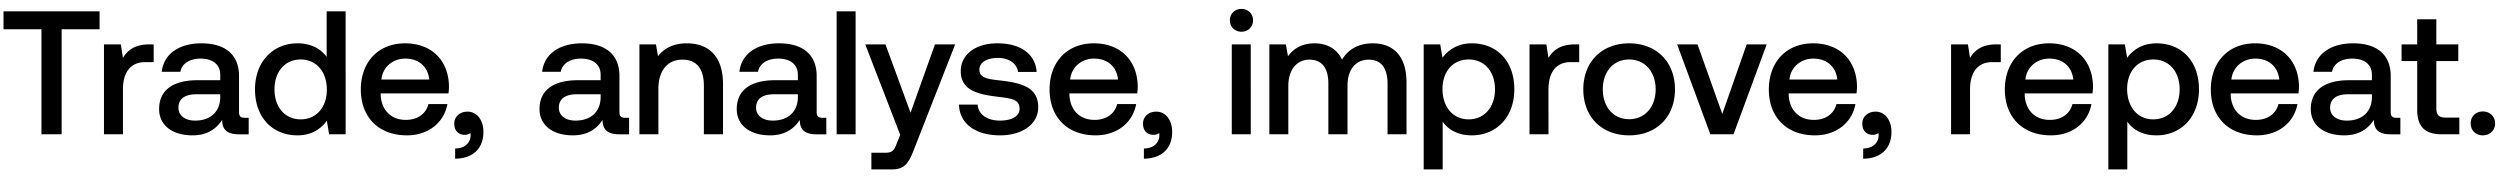 <svg width="242" height="17" viewBox="0 0 242 17" fill="none" xmlns="http://www.w3.org/2000/svg"><path d="M.34 2.834h3.672V13h1.955V2.834h3.672V1.1H.34v1.734zm14.128 1.462c-1.428 0-2.125.578-2.567 1.309l-.204-1.309h-1.632V13h1.836V8.631c0-1.343.527-2.618 2.16-2.618h.815V4.296h-.408zm9.23 7.106c-.373 0-.56-.119-.56-.561V7.356c0-2.057-1.326-3.162-3.638-3.162-2.193 0-3.655 1.054-3.842 2.754h1.802c.136-.765.867-1.275 1.955-1.275 1.207 0 1.904.595 1.904 1.564v.527h-2.193c-2.431 0-3.723 1.003-3.723 2.788 0 1.615 1.326 2.55 3.23 2.55 1.41 0 2.295-.612 2.873-1.496 0 .867.408 1.394 1.598 1.394h.969v-1.598h-.374zm-2.38-1.972c-.016 1.343-.9 2.244-2.43 2.244-1.003 0-1.615-.51-1.615-1.241 0-.884.629-1.309 1.768-1.309h2.278v.306zM31.62 5.503c-.56-.765-1.495-1.309-2.822-1.309-2.363 0-4.114 1.768-4.114 4.454 0 2.788 1.752 4.454 4.114 4.454 1.377 0 2.279-.646 2.84-1.411l.22 1.309h1.599V1.1h-1.837v4.403zm-2.515 6.052c-1.53 0-2.534-1.19-2.534-2.907 0-1.7 1.003-2.89 2.534-2.89 1.53 0 2.533 1.19 2.533 2.924 0 1.683-1.003 2.873-2.534 2.873zm10.277 1.547c2.159 0 3.62-1.309 3.927-3.026h-1.836c-.255.969-1.071 1.53-2.193 1.53-1.445 0-2.38-.969-2.431-2.448v-.119h6.562c.034-.238.05-.476.05-.697-.05-2.55-1.733-4.148-4.25-4.148-2.566 0-4.283 1.785-4.283 4.471 0 2.669 1.717 4.437 4.454 4.437zm-2.465-5.406c.136-1.241 1.139-2.023 2.312-2.023 1.275 0 2.176.731 2.329 2.023h-4.641zm8.348 3.111c-.782 0-1.292.51-1.292 1.156 0 .731.442 1.088 1.003 1.088a.914.914 0 00.56-.17c.018.068.018.153.018.221 0 .595-.425 1.258-1.496 1.275v.986c1.683-.017 2.737-.952 2.737-2.601 0-1.088-.595-1.955-1.53-1.955zm15.257.595c-.374 0-.56-.119-.56-.561V7.356c0-2.057-1.327-3.162-3.639-3.162-2.193 0-3.655 1.054-3.842 2.754h1.802c.136-.765.867-1.275 1.955-1.275 1.207 0 1.904.595 1.904 1.564v.527h-2.193c-2.43 0-3.723 1.003-3.723 2.788 0 1.615 1.326 2.55 3.23 2.55 1.411 0 2.295-.612 2.873-1.496 0 .867.408 1.394 1.598 1.394h.97v-1.598h-.375zm-2.38-1.972c-.017 1.343-.9 2.244-2.43 2.244-1.004 0-1.616-.51-1.616-1.241 0-.884.63-1.309 1.768-1.309h2.278v.306zm8.344-5.236c-1.41 0-2.244.561-2.788 1.241l-.204-1.139h-1.598V13h1.836V8.614c0-1.768.867-2.839 2.33-2.839 1.376 0 2.073.884 2.073 2.533V13h1.853V8.155c0-2.907-1.58-3.961-3.502-3.961zm13.128 7.208c-.374 0-.561-.119-.561-.561V7.356c0-2.057-1.326-3.162-3.638-3.162-2.193 0-3.655 1.054-3.842 2.754h1.802c.136-.765.867-1.275 1.955-1.275 1.207 0 1.904.595 1.904 1.564v.527H75.04c-2.431 0-3.723 1.003-3.723 2.788 0 1.615 1.326 2.55 3.23 2.55 1.41 0 2.295-.612 2.873-1.496 0 .867.408 1.394 1.598 1.394h.969v-1.598h-.374zm-2.38-1.972c-.017 1.343-.901 2.244-2.431 2.244-1.003 0-1.615-.51-1.615-1.241 0-.884.629-1.309 1.768-1.309h2.278v.306zM80.987 13h1.836V1.1h-1.836V13zm6.152.051l-.34.85c-.272.714-.442.884-1.156.884H84.35V16.4h1.972c1.275 0 1.649-.629 2.193-2.04L92.46 4.296h-1.955l-2.363 6.613-2.431-6.613h-1.955l3.383 8.755zm5.693-2.924c.05 1.887 1.649 2.975 3.978 2.975 2.108 0 3.689-1.054 3.689-2.72 0-1.938-1.615-2.346-3.604-2.584-1.258-.136-2.091-.238-2.091-1.054 0-.697.714-1.139 1.802-1.139s1.836.561 1.938 1.36h1.802c-.119-1.785-1.632-2.771-3.774-2.771-2.091-.017-3.57 1.054-3.57 2.703 0 1.802 1.564 2.227 3.553 2.465 1.343.17 2.142.238 2.142 1.173 0 .697-.748 1.139-1.887 1.139-1.326 0-2.108-.646-2.176-1.547h-1.802zm13.221 2.975c2.159 0 3.621-1.309 3.927-3.026h-1.836c-.255.969-1.071 1.53-2.193 1.53-1.445 0-2.38-.969-2.431-2.448v-.119h6.562c.034-.238.051-.476.051-.697-.051-2.55-1.734-4.148-4.25-4.148-2.567 0-4.284 1.785-4.284 4.471 0 2.669 1.717 4.437 4.454 4.437zm-2.465-5.406c.136-1.241 1.139-2.023 2.312-2.023 1.275 0 2.176.731 2.329 2.023h-4.641zm8.348 3.111c-.782 0-1.292.51-1.292 1.156 0 .731.442 1.088 1.003 1.088a.914.914 0 00.561-.17.97.97 0 01.017.221c0 .595-.425 1.258-1.496 1.275v.986c1.683-.017 2.737-.952 2.737-2.601 0-1.088-.595-1.955-1.53-1.955zm8.236-7.735c.629 0 1.122-.459 1.122-1.105 0-.646-.493-1.105-1.122-1.105-.629 0-1.122.459-1.122 1.105 0 .646.493 1.105 1.122 1.105zM119.237 13h1.836V4.296h-1.836V13zm13.649-8.806c-1.428 0-2.414.629-2.975 1.581-.527-1.122-1.547-1.581-2.686-1.581-1.309.017-2.057.595-2.55 1.241l-.204-1.139h-1.598V13h1.836V8.342c0-1.547.782-2.567 2.04-2.567 1.207 0 1.836.799 1.836 2.329V13h1.853V8.291c0-1.564.799-2.516 2.057-2.516 1.19 0 1.819.799 1.819 2.329V13h1.836V7.985c0-2.754-1.462-3.791-3.264-3.791zm9.586 0c-1.36 0-2.261.629-2.839 1.394l-.221-1.292h-1.598V16.4h1.836v-4.624c.544.782 1.479 1.326 2.822 1.326 2.38 0 4.114-1.768 4.114-4.454 0-2.788-1.734-4.454-4.114-4.454zm-.306 7.361c-1.53 0-2.533-1.207-2.533-2.941 0-1.683 1.003-2.856 2.533-2.856s2.55 1.173 2.55 2.89c0 1.7-1.02 2.907-2.55 2.907zm10.294-7.259c-1.428 0-2.125.578-2.567 1.309l-.204-1.309h-1.632V13h1.836V8.631c0-1.343.527-2.618 2.159-2.618h.816V4.296h-.408zm5.24 8.806c2.652 0 4.437-1.785 4.437-4.454 0-2.652-1.785-4.454-4.437-4.454s-4.437 1.802-4.437 4.454c0 2.669 1.785 4.454 4.437 4.454zm0-1.564c-1.547 0-2.55-1.207-2.55-2.89s1.003-2.89 2.55-2.89 2.567 1.207 2.567 2.89-1.02 2.89-2.567 2.89zM165.56 13h2.244l3.213-8.704h-1.938l-2.363 6.732-2.397-6.732h-1.972L165.56 13zm10.119.102c2.159 0 3.621-1.309 3.927-3.026h-1.836c-.255.969-1.071 1.53-2.193 1.53-1.445 0-2.38-.969-2.431-2.448v-.119h6.562c.034-.238.051-.476.051-.697-.051-2.55-1.734-4.148-4.25-4.148-2.567 0-4.284 1.785-4.284 4.471 0 2.669 1.717 4.437 4.454 4.437zm-2.465-5.406c.136-1.241 1.139-2.023 2.312-2.023 1.275 0 2.176.731 2.329 2.023h-4.641zm8.349 3.111c-.782 0-1.292.51-1.292 1.156 0 .731.442 1.088 1.003 1.088a.914.914 0 00.561-.17.97.97 0 01.017.221c0 .595-.425 1.258-1.496 1.275v.986c1.683-.017 2.737-.952 2.737-2.601 0-1.088-.595-1.955-1.53-1.955zm11.704-6.511c-1.428 0-2.125.578-2.567 1.309l-.204-1.309h-1.632V13h1.836V8.631c0-1.343.527-2.618 2.159-2.618h.816V4.296h-.408zm5.256 8.806c2.159 0 3.621-1.309 3.927-3.026h-1.836c-.255.969-1.071 1.53-2.193 1.53-1.445 0-2.38-.969-2.431-2.448v-.119h6.562c.034-.238.051-.476.051-.697-.051-2.55-1.734-4.148-4.25-4.148-2.567 0-4.284 1.785-4.284 4.471 0 2.669 1.717 4.437 4.454 4.437zm-2.465-5.406c.136-1.241 1.139-2.023 2.312-2.023 1.275 0 2.176.731 2.329 2.023h-4.641zm12.688-3.502c-1.36 0-2.261.629-2.839 1.394l-.221-1.292h-1.598V16.4h1.836v-4.624c.544.782 1.479 1.326 2.822 1.326 2.38 0 4.114-1.768 4.114-4.454 0-2.788-1.734-4.454-4.114-4.454zm-.306 7.361c-1.53 0-2.533-1.207-2.533-2.941 0-1.683 1.003-2.856 2.533-2.856s2.55 1.173 2.55 2.89c0 1.7-1.02 2.907-2.55 2.907zm10.022 1.547c2.159 0 3.621-1.309 3.927-3.026h-1.836c-.255.969-1.071 1.53-2.193 1.53-1.445 0-2.38-.969-2.431-2.448v-.119h6.562c.034-.238.051-.476.051-.697-.051-2.55-1.734-4.148-4.25-4.148-2.567 0-4.284 1.785-4.284 4.471 0 2.669 1.717 4.437 4.454 4.437zm-2.465-5.406c.136-1.241 1.139-2.023 2.312-2.023 1.275 0 2.176.731 2.329 2.023h-4.641zm15.985 3.706c-.374 0-.561-.119-.561-.561V7.356c0-2.057-1.326-3.162-3.638-3.162-2.193 0-3.655 1.054-3.842 2.754h1.802c.136-.765.867-1.275 1.955-1.275 1.207 0 1.904.595 1.904 1.564v.527h-2.193c-2.431 0-3.723 1.003-3.723 2.788 0 1.615 1.326 2.55 3.23 2.55 1.411 0 2.295-.612 2.873-1.496 0 .867.408 1.394 1.598 1.394h.969v-1.598h-.374zm-2.38-1.972c-.017 1.343-.901 2.244-2.431 2.244-1.003 0-1.615-.51-1.615-1.241 0-.884.629-1.309 1.768-1.309h2.278v.306zm4.383 1.207c0 1.581.714 2.363 2.38 2.363h1.7v-1.615h-1.292c-.697 0-.935-.255-.935-.935V5.911h2.125V4.296h-2.125V1.865h-1.853v2.431h-1.513v1.615h1.513v4.726zm5.178 1.309c0 .68.493 1.156 1.173 1.156s1.19-.476 1.19-1.156c0-.68-.51-1.156-1.19-1.156-.68 0-1.173.476-1.173 1.156z" fill="#000"/></svg>